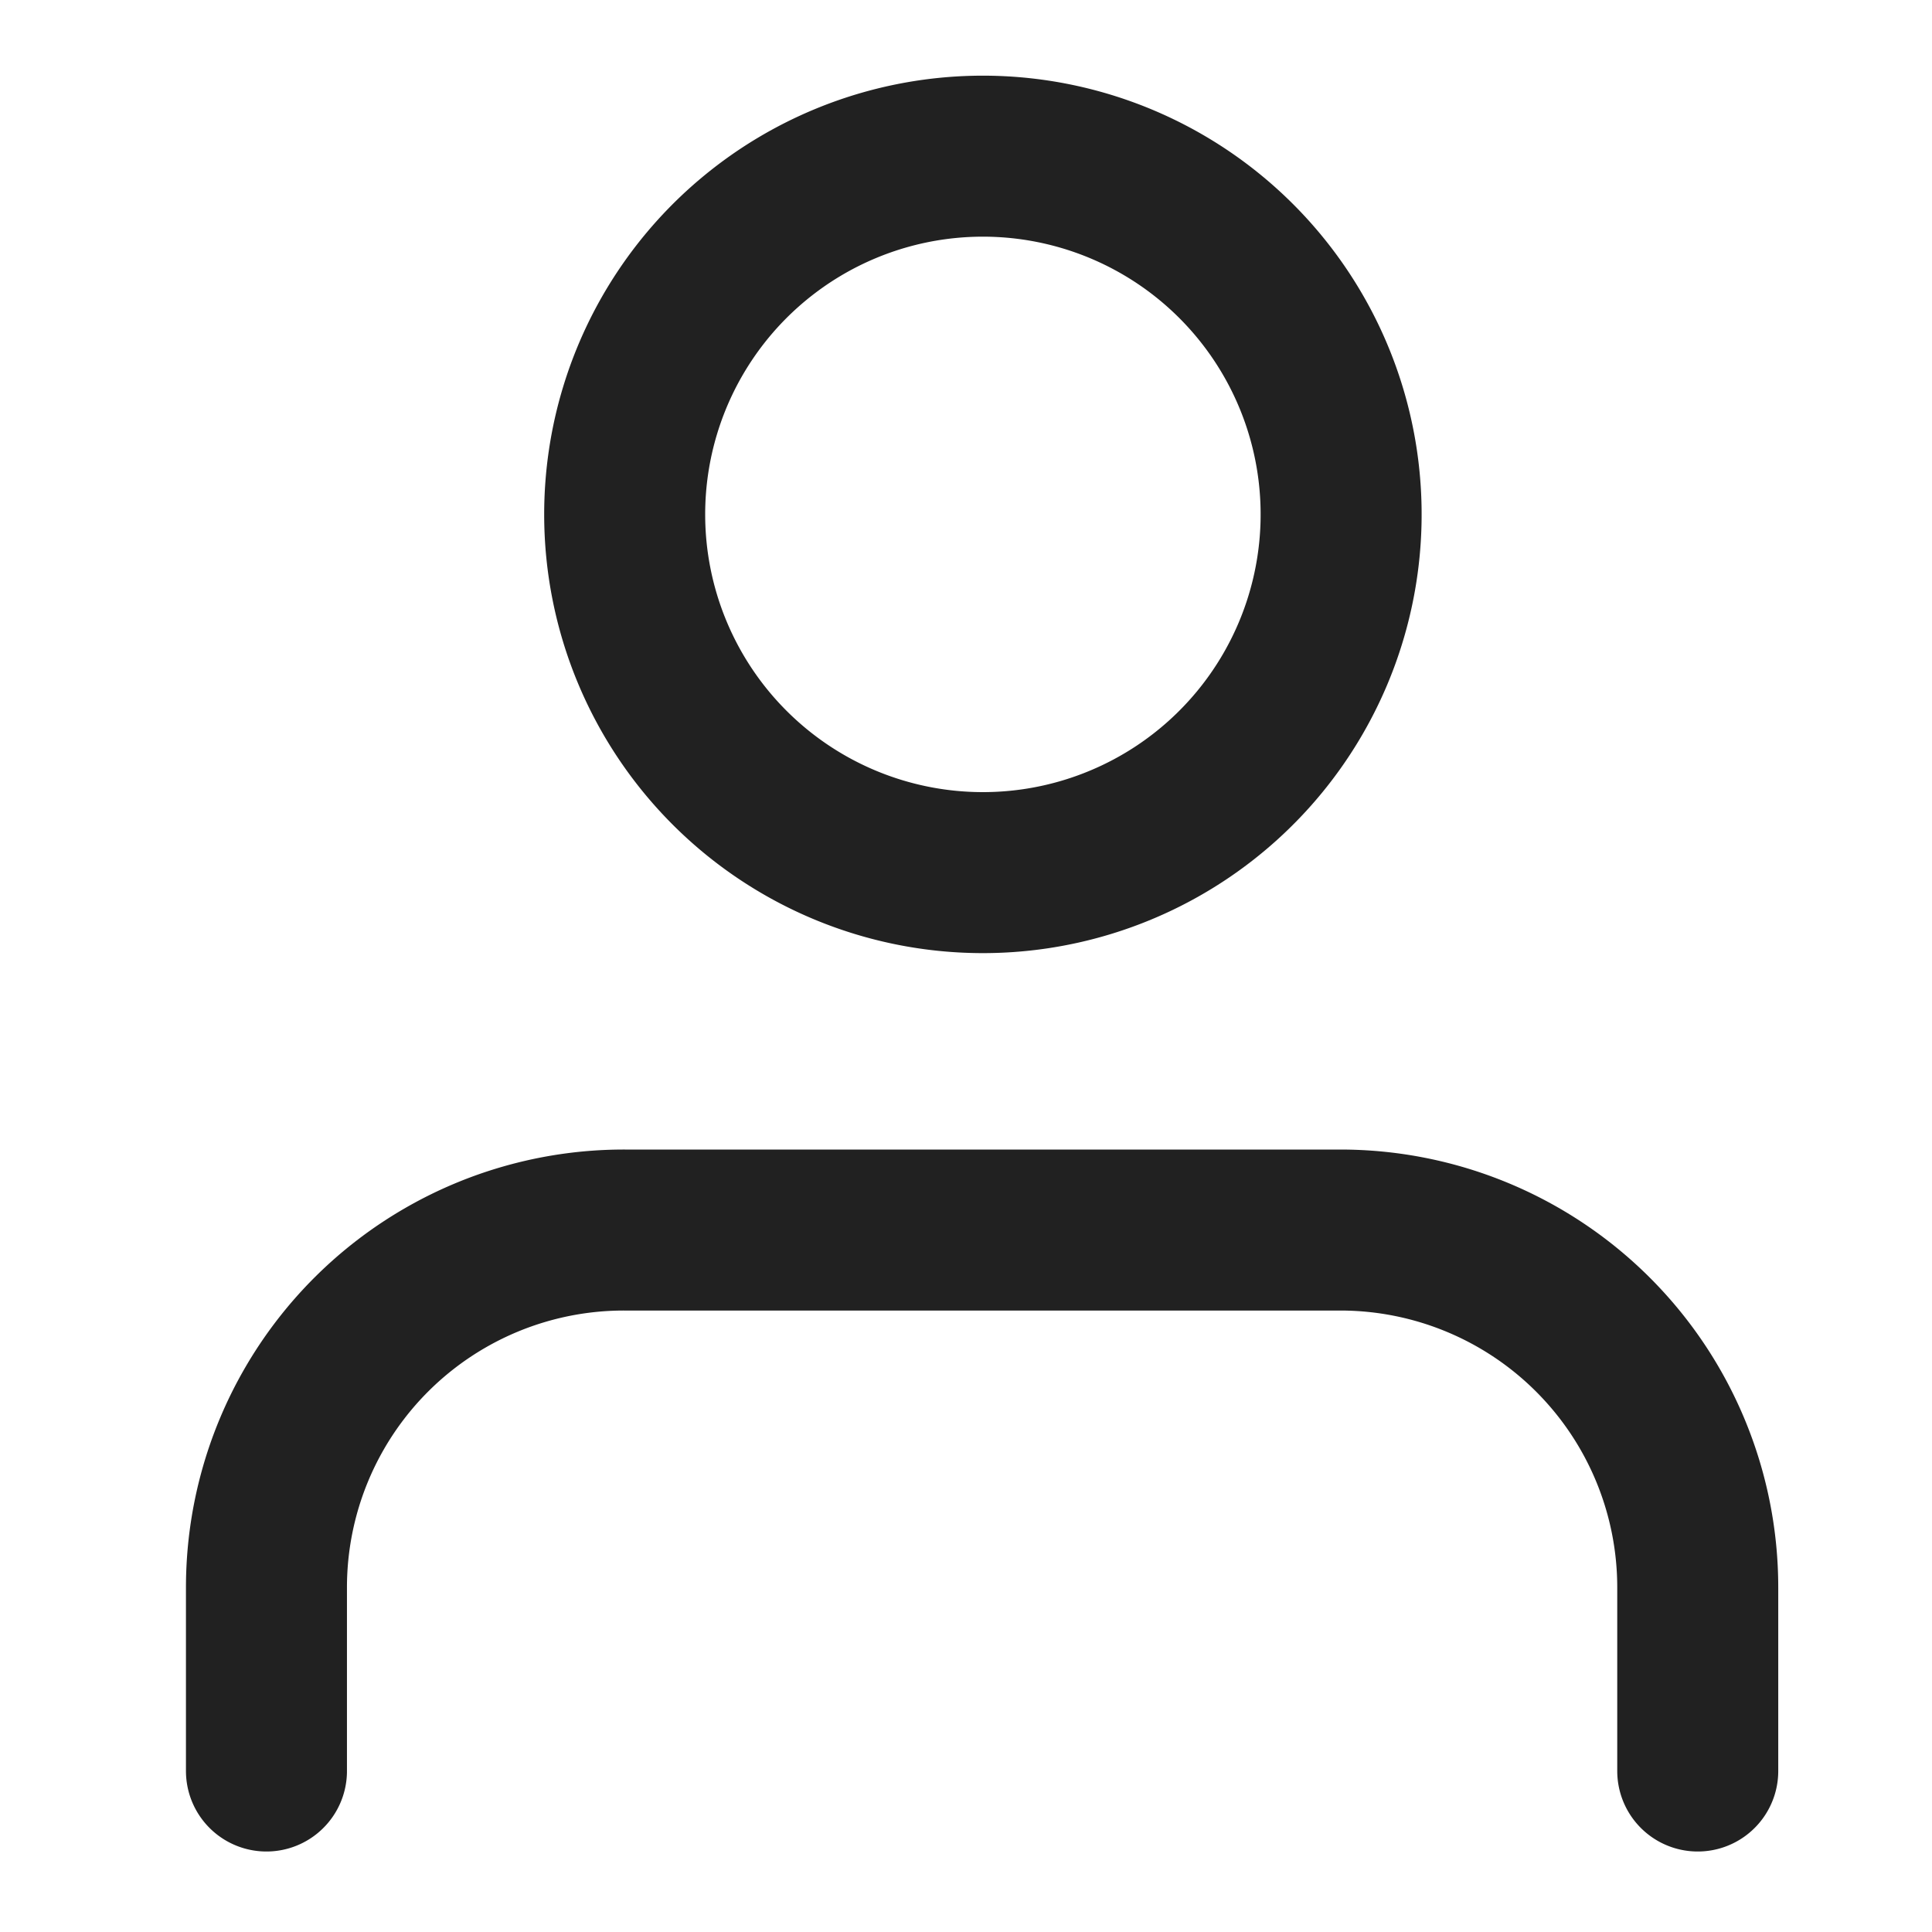 <svg xmlns="http://www.w3.org/2000/svg" viewBox="0 0 24 24"><defs><style>.cls-1{fill:none;stroke:#212121;stroke-linecap:round;stroke-linejoin:round;stroke-width:2px;}</style></defs><g id="Layer_3" data-name="Layer 3"><g id="user"><path class="cls-1" d="M21.09,22V19.72a4.44,4.44,0,0,0-4.44-4.44H7.76a4.44,4.44,0,0,0-4.45,4.44V22"/><path class="cls-1" d="M12.2,10.84A4.45,4.45,0,1,0,7.76,6.39,4.45,4.45,0,0,0,12.2,10.84Z"/></g></g></svg>